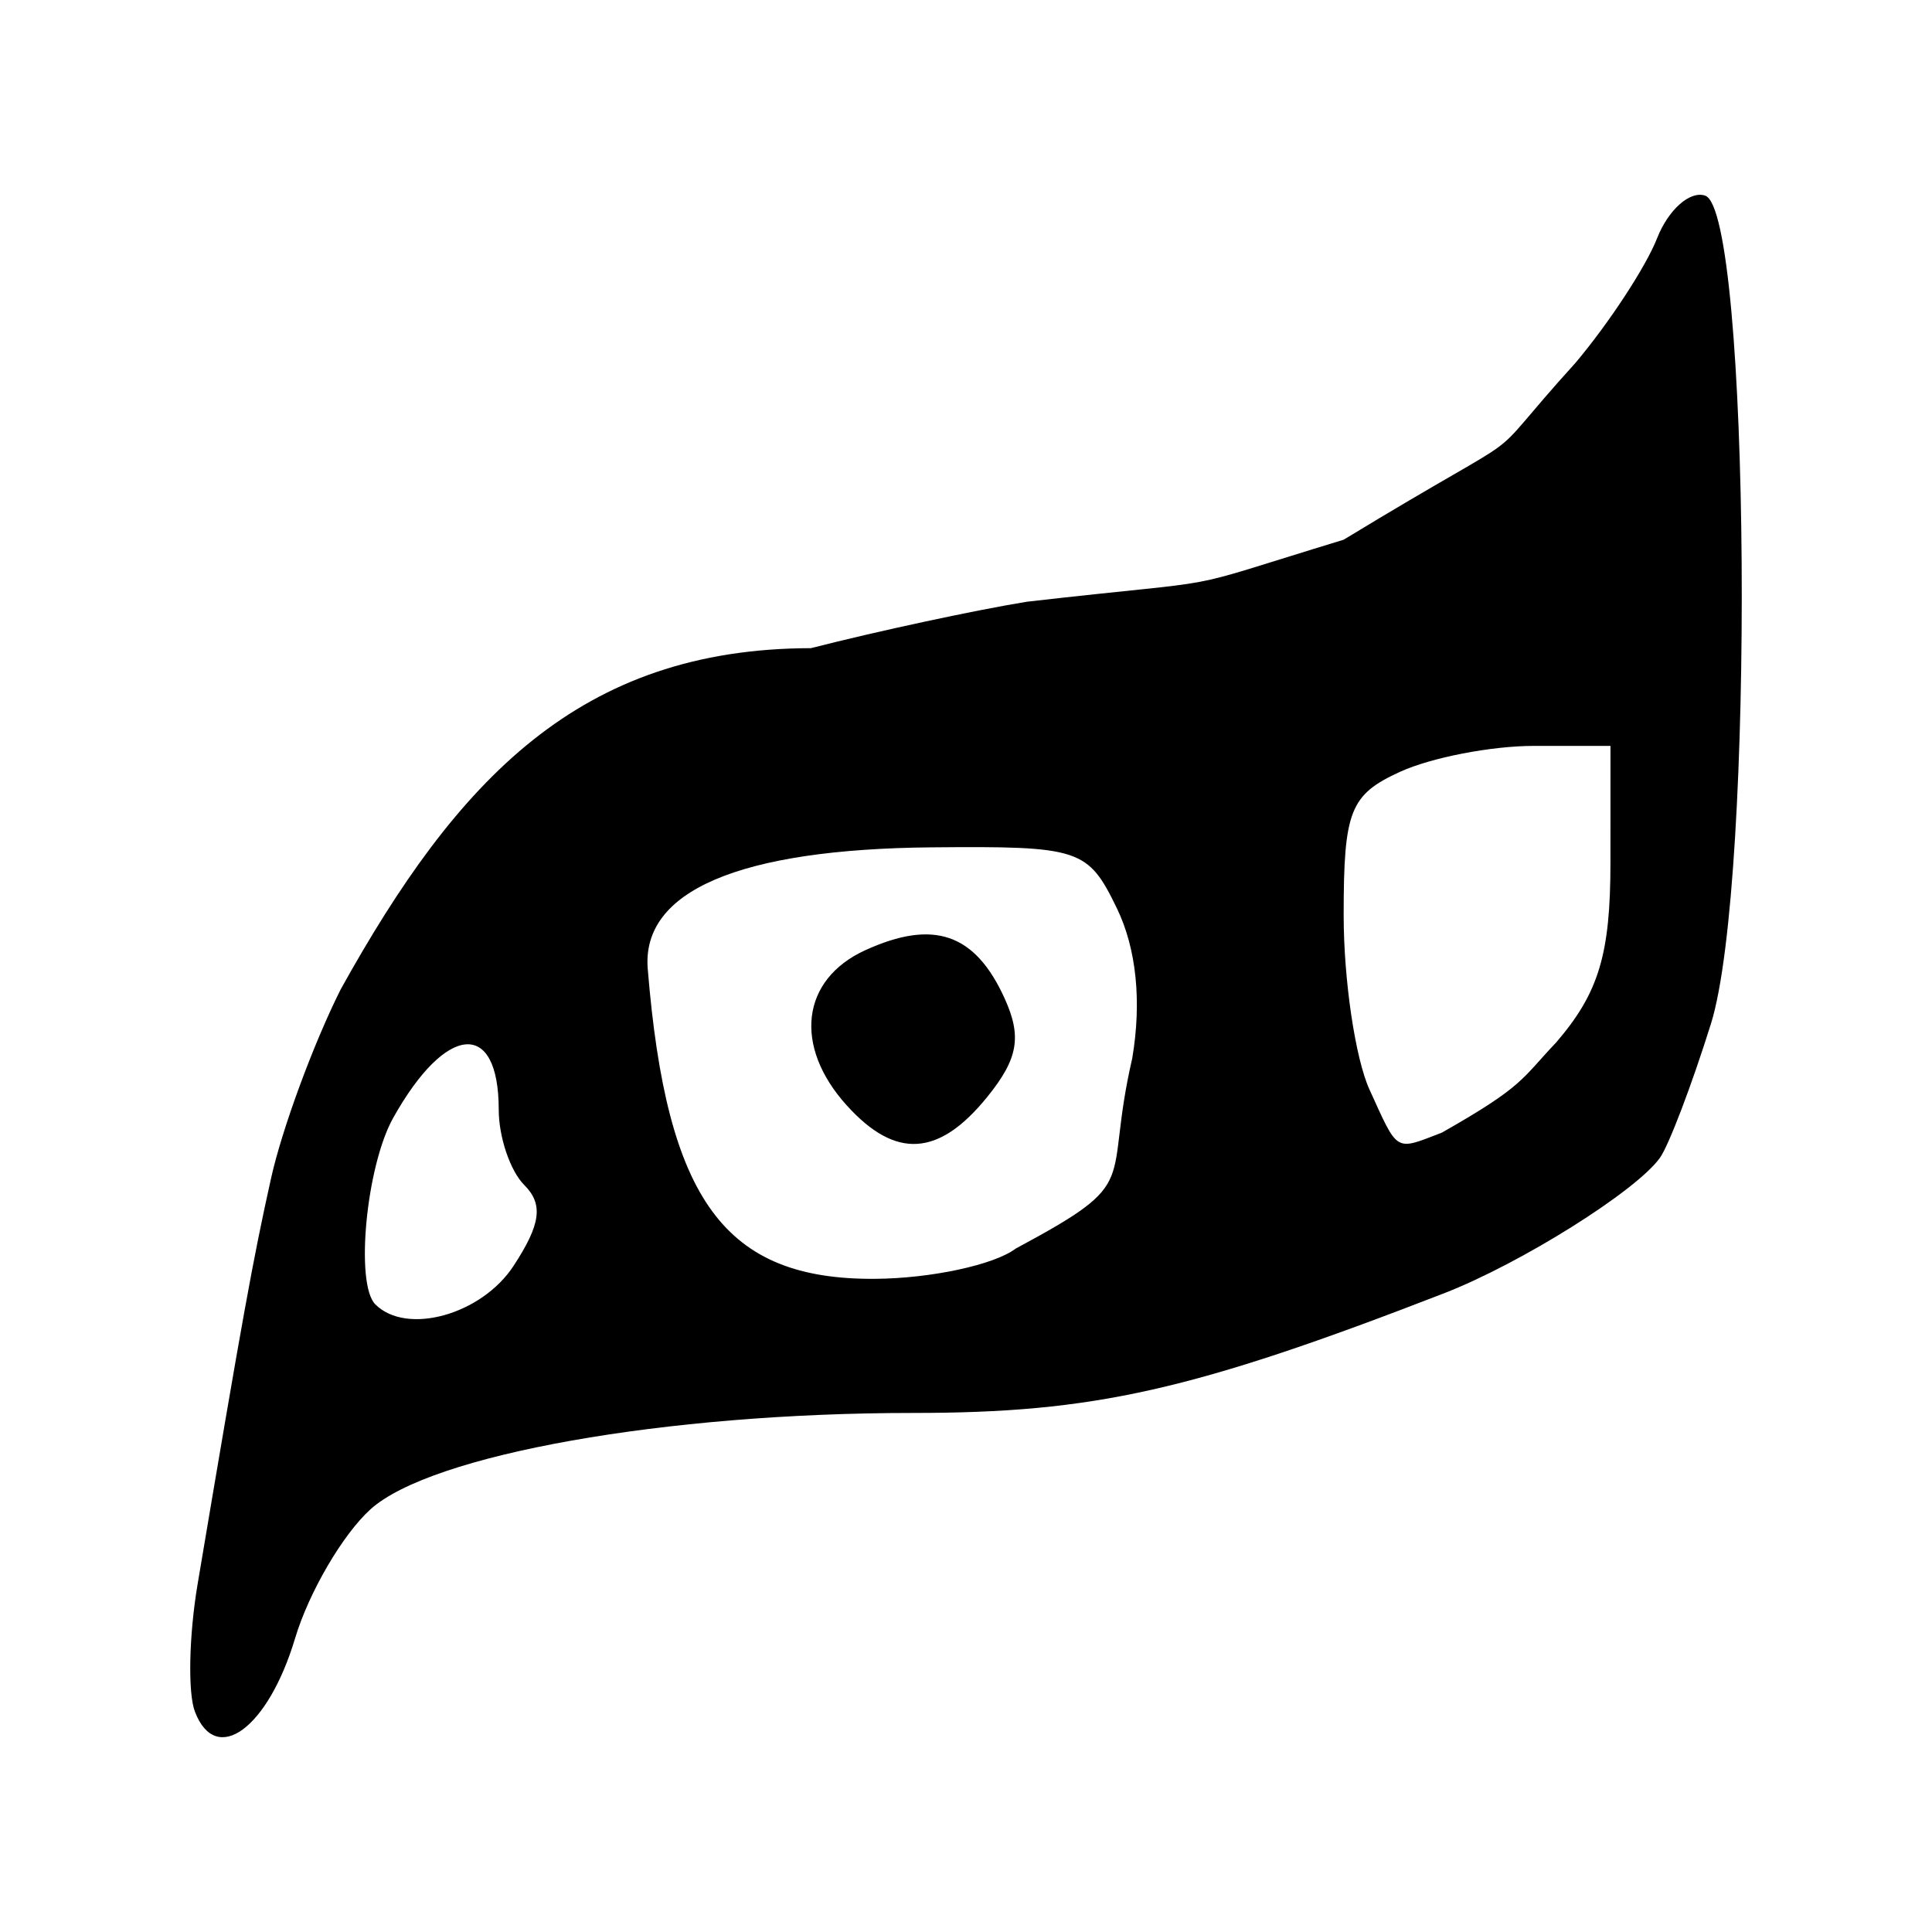 <?xml version="1.0" encoding="UTF-8" standalone="no"?>
<!-- Created with Inkscape (http://www.inkscape.org/) -->
<svg
   xmlns:dc="http://purl.org/dc/elements/1.1/"
   xmlns:cc="http://web.resource.org/cc/"
   xmlns:rdf="http://www.w3.org/1999/02/22-rdf-syntax-ns#"
   xmlns:svg="http://www.w3.org/2000/svg"
   xmlns="http://www.w3.org/2000/svg"
   xmlns:sodipodi="http://sodipodi.sourceforge.net/DTD/sodipodi-0.dtd"
   xmlns:inkscape="http://www.inkscape.org/namespaces/inkscape"
   width="300"
   height="300"
   id="svg2"
   sodipodi:version="0.32"
   inkscape:version="0.45.1"
   version="1.0"
   sodipodi:docbase="C:\Documents and Settings\Martin\桌面"
   sodipodi:docname="drawing.svg"
   inkscape:output_extension="org.inkscape.output.svg.inkscape">
  <defs
     id="defs4" />
  <sodipodi:namedview
     id="base"
     pagecolor="#ffffff"
     bordercolor="#666666"
     borderopacity="1.0"
     gridtolerance="10000"
     guidetolerance="10"
     objecttolerance="10"
     inkscape:pageopacity="0.0"
     inkscape:pageshadow="2"
     inkscape:zoom="0.65666667"
     inkscape:cx="301.43312"
     inkscape:cy="96.962616"
     inkscape:document-units="px"
     inkscape:current-layer="layer1"
     width="300px"
     height="300px"
     inkscape:window-width="742"
     inkscape:window-height="577"
     inkscape:window-x="50"
     inkscape:window-y="0" />
  <g
     inkscape:label="Layer 1"
     inkscape:groupmode="layer"
     id="layer1">
    <path
       style="fill:#000000"
       d="M 30.268,265.79 C 29.153,262.883 29.339,253.975 30.682,245.995 C 37.701,204.291 39.233,195.826 42.084,182.985 C 43.79,175.299 48.656,162.093 52.897,153.638 C 71.012,121 90.004,100.714 125.917,100.646 C 136.286,97.996 151.372,94.752 159.443,93.438 C 193.193,89.569 180.802,92.296 208.643,83.806 C 240.989,64.148 228.355,74.309 244.659,56.323 C 249.88,50.119 255.575,41.421 257.313,36.994 C 259.052,32.567 262.407,29.588 264.769,30.373 C 271.817,32.716 272.549,137.021 265.672,158.981 C 262.698,168.475 259.137,177.833 257.759,179.776 C 254.099,184.935 236.123,196.211 224.179,200.84 C 185.191,215.951 169.862,219.402 141.736,219.402 C 103.302,219.402 66.944,225.861 57.532,234.362 C 53.227,238.25 47.956,247.269 45.818,254.404 C 41.622,268.409 33.543,274.324 30.268,265.79 z M 79.74,196.572 C 83.982,190.098 84.394,186.994 81.408,184.008 C 79.227,181.826 77.442,176.56 77.442,172.304 C 77.442,158.247 69.265,158.897 61.042,173.608 C 56.864,181.083 55.117,199.379 58.281,202.542 C 63.131,207.392 74.773,204.153 79.74,196.572 z M 157.716,193.88 C 177.82,183.095 171.163,184.495 175.813,164.337 C 177.304,155.512 176.462,147.293 173.426,141.032 C 168.938,131.774 167.706,131.369 144.669,131.576 C 114.768,131.845 99.592,138.343 100.581,150.452 C 103.522,186.442 112.541,198.738 135.876,198.576 C 144.565,198.516 154.393,196.402 157.716,193.88 z M 131.493,171.656 C 123.155,162.442 124.389,152.091 134.37,147.543 C 144.963,142.717 151.397,144.932 155.976,154.983 C 158.703,160.968 158.106,164.397 153.301,170.33 C 145.776,179.623 139.073,180.031 131.493,171.656 z M 223.877,175.882 C 236.682,168.627 236.224,167.562 241.625,161.889 C 248.258,154.178 250.067,148.192 250.07,133.949 L 250.074,115.823 L 238.152,115.823 C 231.596,115.823 222.273,117.626 217.437,119.829 C 209.626,123.388 208.643,125.879 208.643,142.109 C 208.643,152.159 210.446,164.339 212.649,169.176 C 217.156,179.067 216.539,178.698 223.877,175.882 z "
       id="path2423"
       sodipodi:nodetypes="csscccccssssssssccsssscccssssccsssccccccsssc" />
  </g>
</svg>
